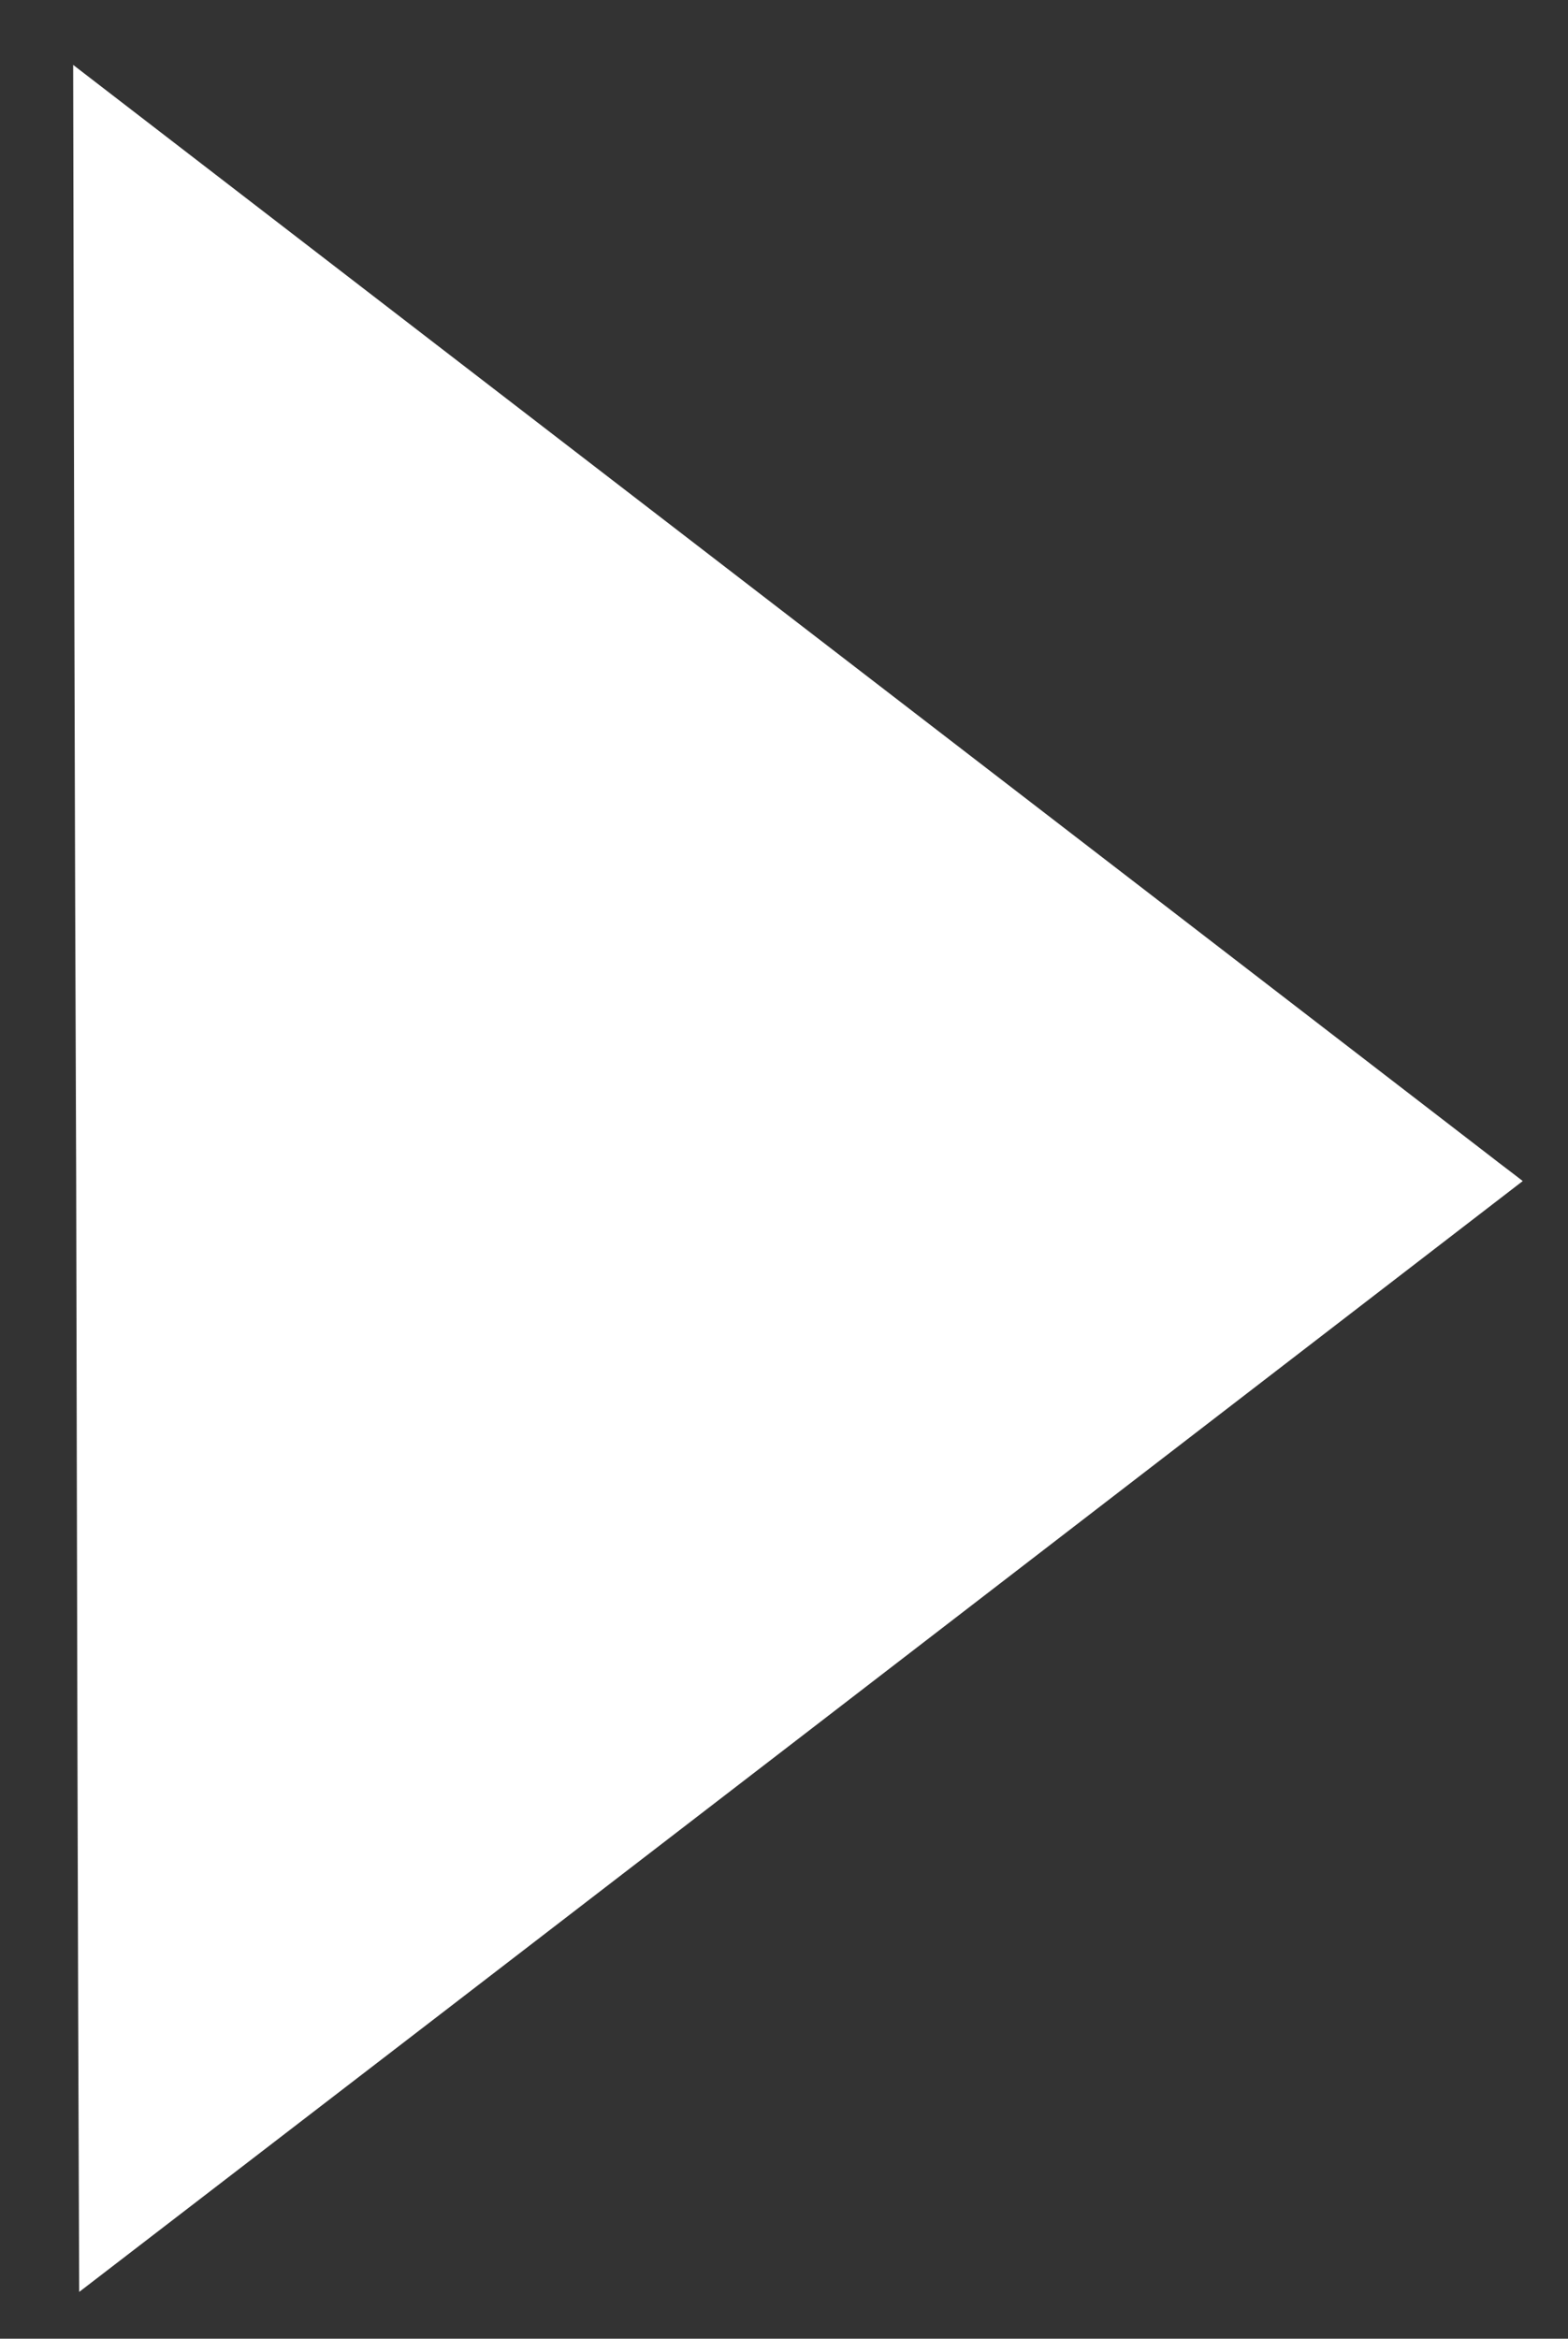 <?xml version="1.0" encoding="utf-8"?>
<!-- Generator: Adobe Illustrator 24.3.0, SVG Export Plug-In . SVG Version: 6.00 Build 0)  -->
<svg version="1.1" id="Vrstva_1" xmlns="http://www.w3.org/2000/svg" xmlns:xlink="http://www.w3.org/1999/xlink" x="0px" y="0px"
	 viewBox="0 0 20.79 30.99" style="enable-background:new 0 0 20.79 30.99;" xml:space="preserve">
<rect x="0" y="0" width="20.79" height="30.99" fill="#333333" stroke="none"/>
<style type="text/css">
	.st0{fill:#FFFFFF;}
</style>
<path class="st0" d="M1.01,15.62C0.99,10.7,0.98,5.78,0.97,0.86C7.23,5.68,13.5,10.5,19.76,15.32c0.14,0.11,0.29,0.22,0.43,0.33
	c-6.38,4.91-12.76,9.82-19.14,14.72C1.03,25.46,1.02,20.54,1.01,15.62z"/>
</svg>
